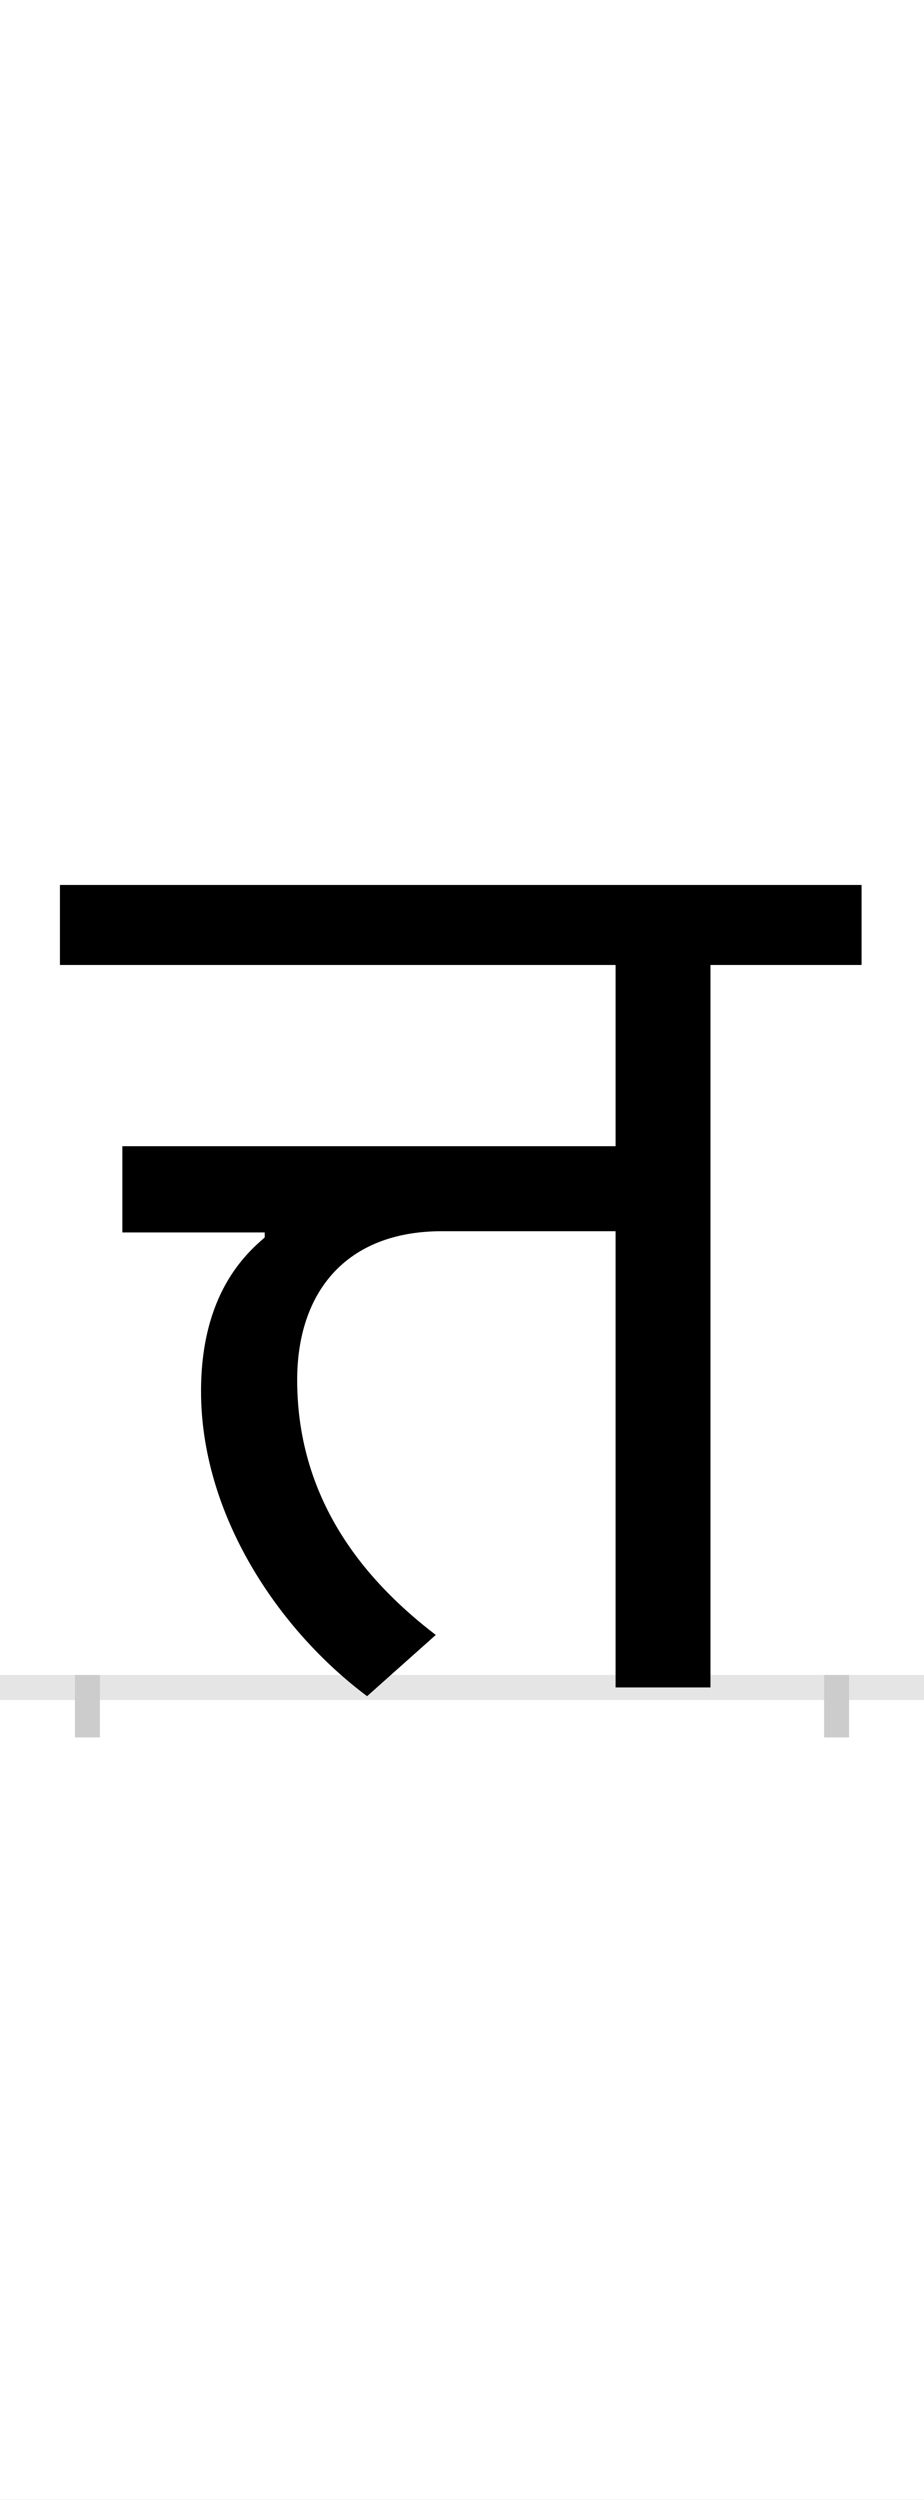 <?xml version="1.0" encoding="UTF-8"?>
<svg height="200.0" version="1.1" width="74.0" xmlns="http://www.w3.org/2000/svg" xmlns:xlink="http://www.w3.org/1999/xlink">
 <rect width="100%" height="100%" fill="#808080" stroke="none"/>
 <path d="M0,0 l74,0 l0,200 l-74,0 Z M0,0" fill="rgb(255,255,255)" transform="matrix(1,0,0,-1,0.0,200.0)"/>
 <path d="M0,0 l74,0" fill="none" stroke="rgb(229,229,229)" stroke-width="2" transform="matrix(1,0,0,-1,0.0,135.0)"/>
 <path d="M0,1 l0,-5" fill="none" stroke="rgb(204,204,204)" stroke-width="2" transform="matrix(1,0,0,-1,7.0,135.0)"/>
 <path d="M0,1 l0,-5" fill="none" stroke="rgb(204,204,204)" stroke-width="2" transform="matrix(1,0,0,-1,67.0,135.0)"/>
 <path d="M142,360 c-15,-13,-51,-45,-51,-123 c0,-99,62,-191,133,-244 l55,49 c-51,39,-111,103,-111,204 c0,69,38,119,116,119 l139,0 l0,-365 l76,0 l0,578 l121,0 l0,64 l-642,0 l0,-64 l445,0 l0,-145 l-395,0 l0,-69 l114,0 Z M142,360" fill="rgb(0,0,0)" transform="matrix(0.1,0.0,0.0,-0.1,7.0,135.0)"/>
</svg>